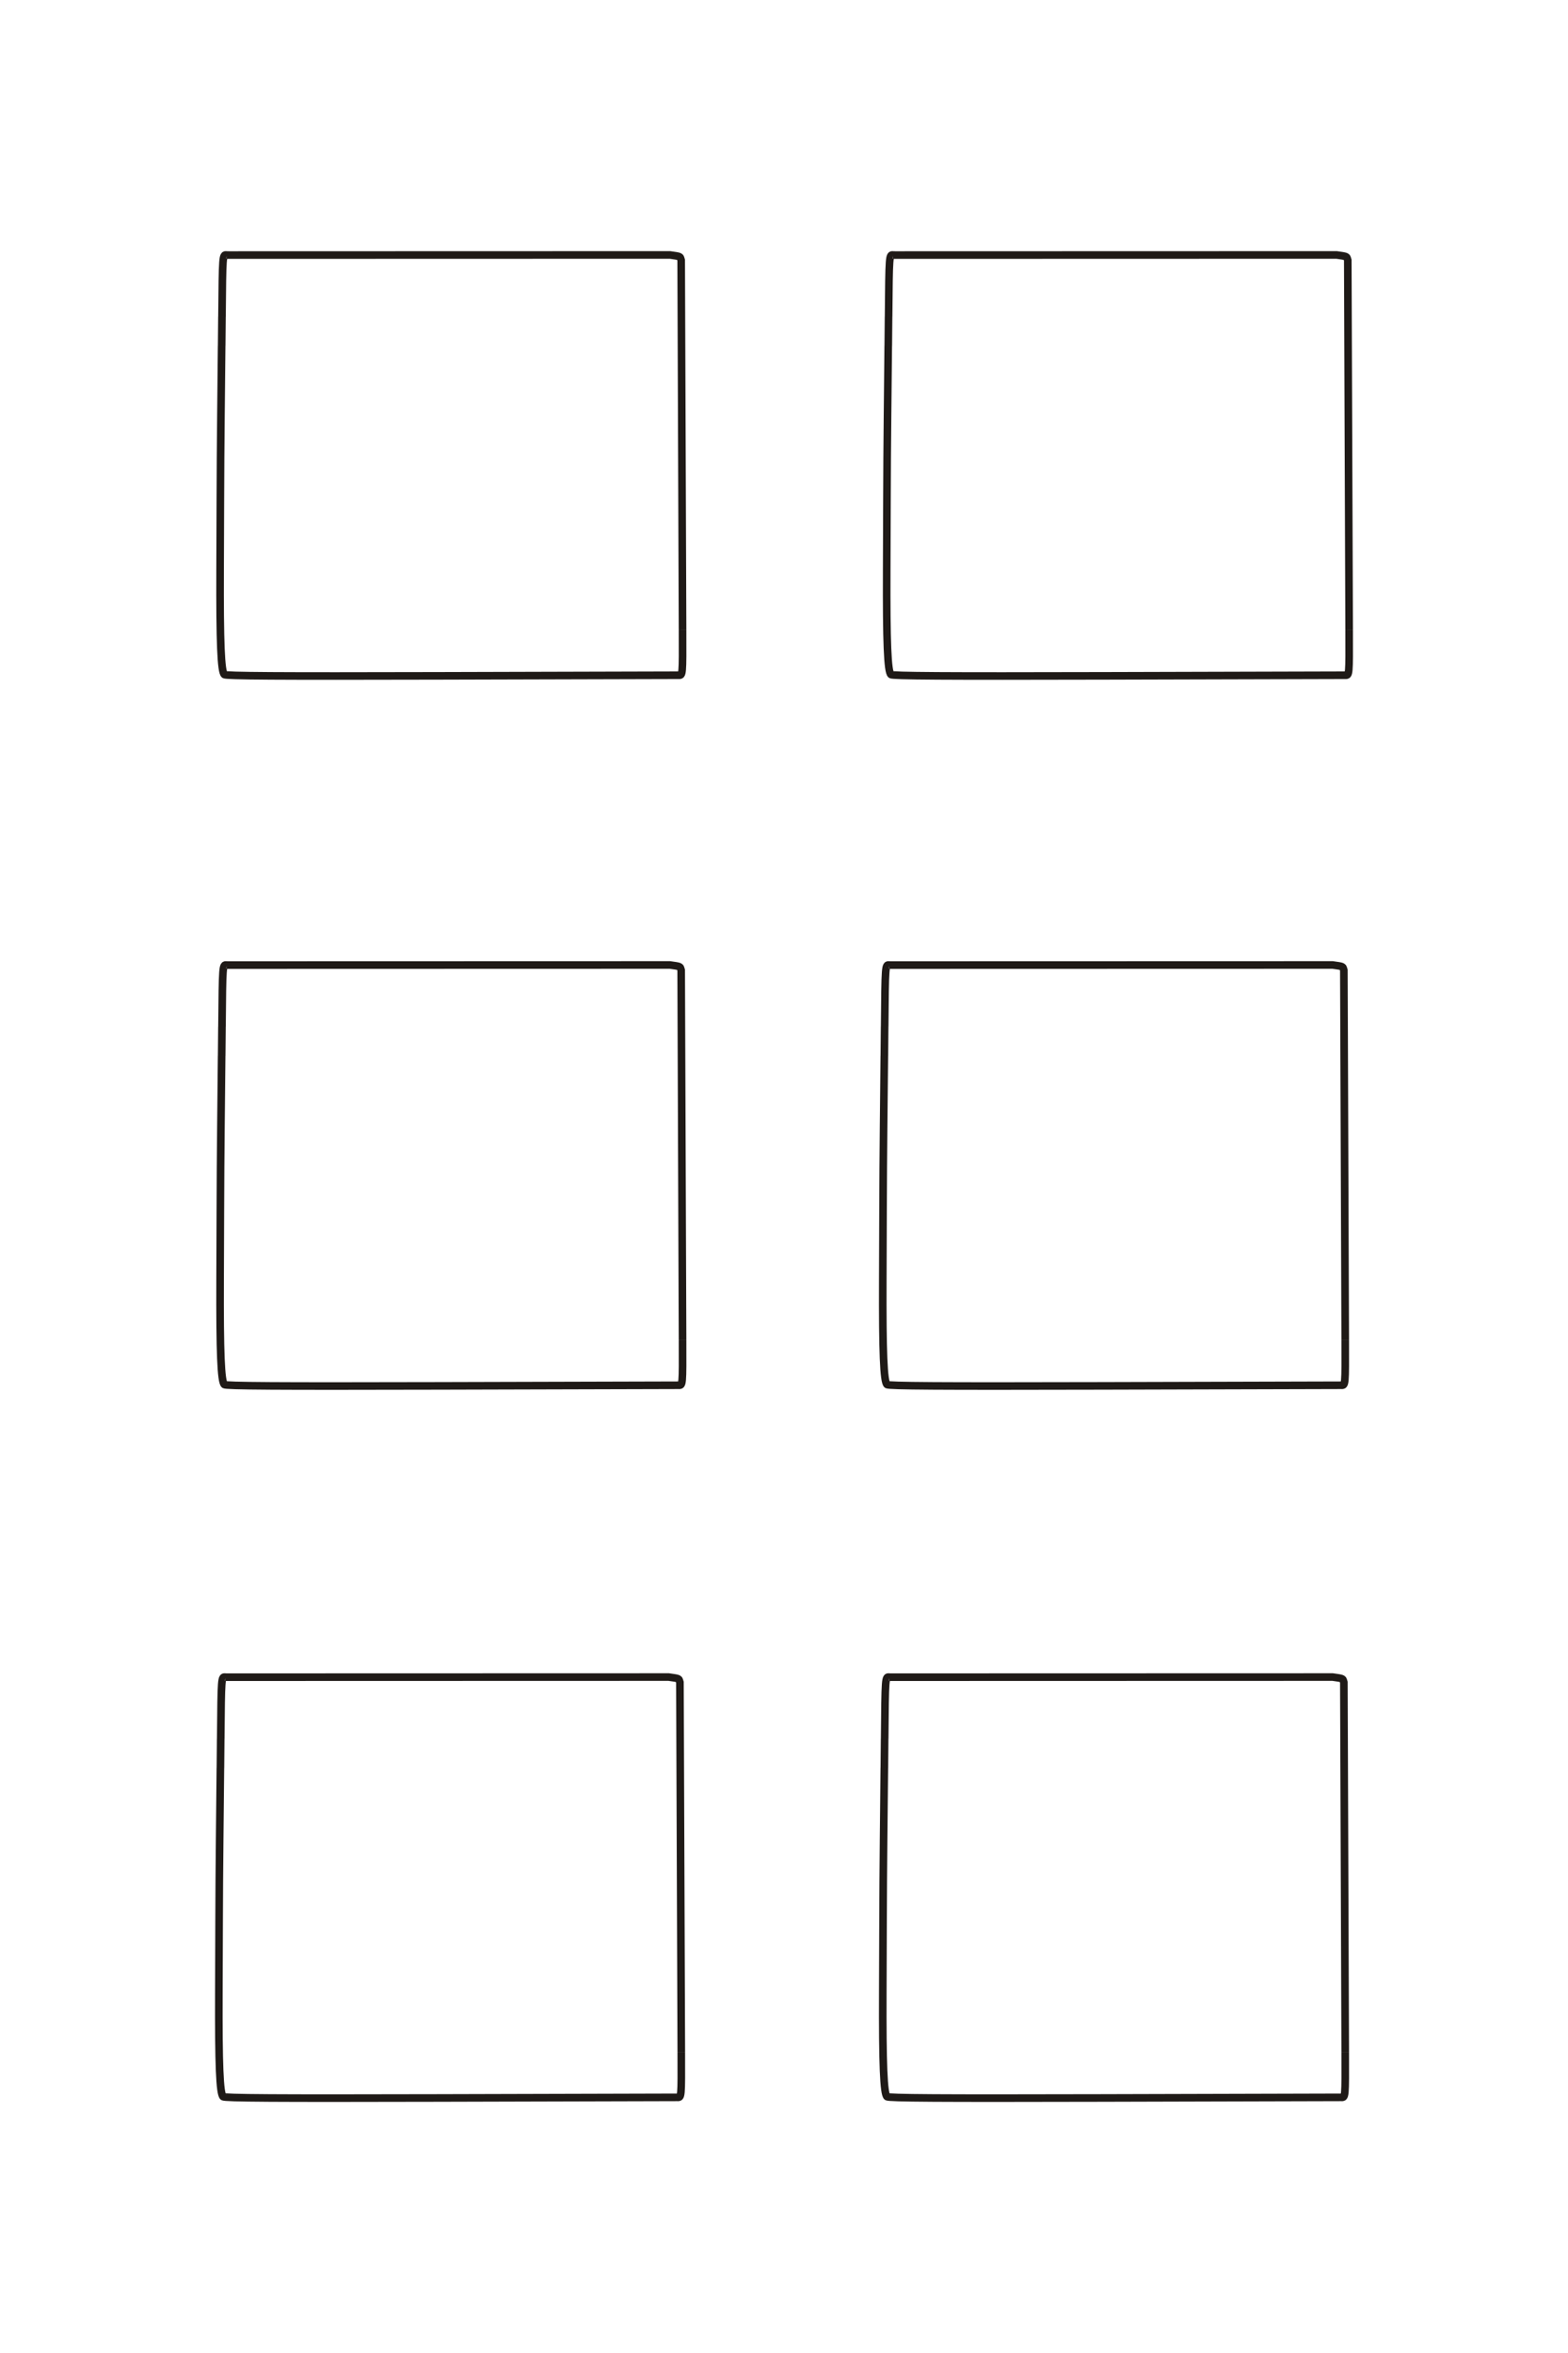 <?xml version="1.0" encoding="UTF-8"?>
<!DOCTYPE svg PUBLIC "-//W3C//DTD SVG 1.1//EN" "http://www.w3.org/Graphics/SVG/1.1/DTD/svg11.dtd">
<!-- Creator: CorelDRAW -->
<svg xmlns="http://www.w3.org/2000/svg" xml:space="preserve" width="40mm" height="60mm" style="shape-rendering:geometricPrecision; text-rendering:geometricPrecision; image-rendering:optimizeQuality; fill-rule:evenodd; clip-rule:evenodd"
viewBox="0 0 40 60"
 xmlns:xlink="http://www.w3.org/1999/xlink">
 <defs>
  <style type="text/css">
   <![CDATA[
    .str0 {stroke:#1F1A17;stroke-width:0.194}
    .fil0 {fill:none;fill-rule:nonzero}
   ]]>
  </style>
 </defs>
 <g id="图层_x0020_2">
  <g id="_157010136">
   <path id="_158556136" class="fil0 str0" d="M34.317 52.322l-0.035 -9.424 -0.01 -0.033c-0.018,-0.065 -0.018,-0.065 -0.276,-0.101l-11.263 0.003 -0.049 -0.001m11.633 9.557c0.004,1.163 0.004,1.163 -0.101,1.158l-6.136 0.016m-5.521 -8.415c-0.033,3.27 -0.027,2.453 -0.039,5.721 -0.007,1.84 0.023,2.588 0.109,2.661 0.04,0.035 1.296,0.043 5.452,0.033m-5.514 -9.158l-0.007 0.743m0.126 -2.316c-0.104,-0.012 -0.104,-0.012 -0.118,1.573"/>
   <g>
    <path id="_158578928" class="fil0 str0" d="M34.317 34.164l-0.035 -9.424 -0.01 -0.033c-0.018,-0.065 -0.018,-0.065 -0.276,-0.101l-11.263 0.003 -0.049 -0.001m11.633 9.557c0.004,1.163 0.004,1.163 -0.101,1.158l-6.136 0.016m-5.521 -8.415c-0.033,3.27 -0.027,2.453 -0.039,5.721 -0.007,1.84 0.023,2.588 0.109,2.661 0.04,0.035 1.296,0.043 5.452,0.033m-5.514 -9.158l-0.007 0.743m0.126 -2.316c-0.104,-0.012 -0.104,-0.012 -0.118,1.573"/>
    <path id="_156318384" class="fil0 str0" d="M17.38 52.322l-0.035 -9.424 -0.01 -0.033c-0.018,-0.065 -0.018,-0.065 -0.276,-0.101l-11.263 0.003 -0.049 -0.001m11.633 9.557c0.004,1.163 0.004,1.163 -0.101,1.158l-6.136 0.016m-5.521 -8.415c-0.033,3.27 -0.027,2.453 -0.039,5.721 -0.007,1.84 0.023,2.588 0.109,2.661 0.04,0.035 1.296,0.043 5.452,0.033m-5.514 -9.158l-0.007 0.743m0.126 -2.316c-0.104,-0.012 -0.104,-0.012 -0.118,1.573"/>
   </g>
   <path id="_125633616" class="fil0 str0" d="M17.412 34.164l-0.035 -9.424 -0.01 -0.033c-0.018,-0.065 -0.018,-0.065 -0.276,-0.101l-11.263 0.003 -0.049 -0.001m11.633 9.557c0.004,1.163 0.004,1.163 -0.101,1.158l-6.136 0.016m-5.521 -8.415c-0.033,3.27 -0.027,2.453 -0.039,5.721 -0.007,1.84 0.023,2.588 0.109,2.661 0.04,0.035 1.296,0.043 5.452,0.033m-5.514 -9.158l-0.007 0.743m0.126 -2.316c-0.104,-0.012 -0.104,-0.012 -0.118,1.573"/>
   <path id="_161470744" class="fil0 str0" d="M17.412 16.059l-0.035 -9.424 -0.01 -0.033c-0.018,-0.065 -0.018,-0.065 -0.276,-0.101l-11.263 0.003 -0.049 -0.001m11.633 9.557c0.004,1.163 0.004,1.163 -0.101,1.158l-6.136 0.016m-5.521 -8.415c-0.033,3.27 -0.027,2.453 -0.039,5.721 -0.007,1.84 0.023,2.588 0.109,2.661 0.04,0.035 1.296,0.043 5.452,0.033m-5.514 -9.158l-0.007 0.743m0.126 -2.316c-0.104,-0.012 -0.104,-0.012 -0.118,1.573"/>
   <path id="_161469904" class="fil0 str0" d="M34.417 16.059l-0.035 -9.424 -0.01 -0.033c-0.018,-0.065 -0.018,-0.065 -0.276,-0.101l-11.263 0.003 -0.049 -0.001m11.633 9.557c0.004,1.163 0.004,1.163 -0.101,1.158l-6.136 0.016m-5.521 -8.415c-0.033,3.27 -0.027,2.453 -0.039,5.721 -0.007,1.84 0.023,2.588 0.109,2.661 0.04,0.035 1.296,0.043 5.452,0.033m-5.514 -9.158l-0.007 0.743m0.126 -2.316c-0.104,-0.012 -0.104,-0.012 -0.118,1.573"/>
  </g>
 </g>
</svg>
